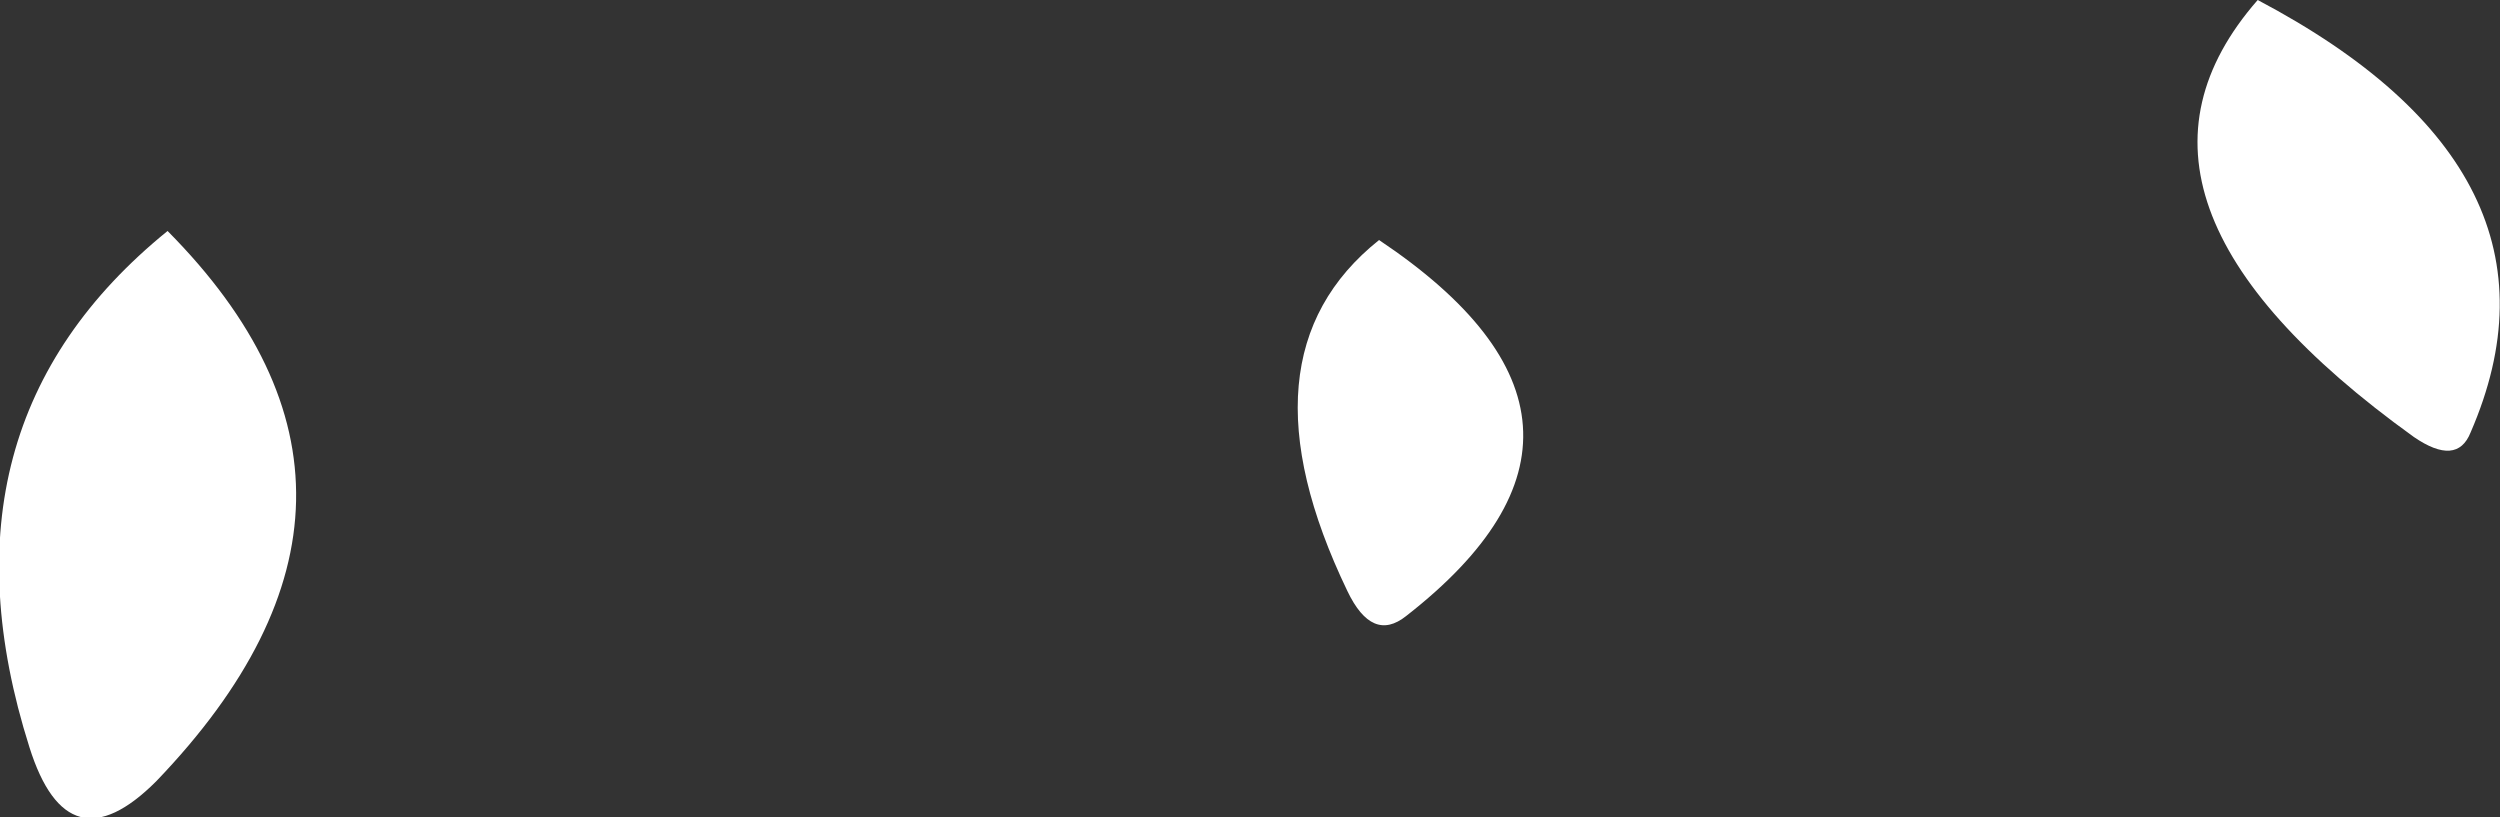 <?xml version="1.0" encoding="UTF-8" standalone="no"?>
<svg xmlns:xlink="http://www.w3.org/1999/xlink" height="18.05px" width="55.2px" xmlns="http://www.w3.org/2000/svg">
  <rect width="100%" height="100%" fill="#333333" stroke="none"/>
  <g transform="matrix(1.0, 0.0, 0.0, 1.0, 41.3, 74.15)">
    <path d="M8.55 -74.15 Q15.75 -70.35 13.25 -64.6 12.95 -63.85 12.0 -64.5 4.7 -69.75 8.55 -74.15 M-37.85 -56.9 Q-39.8 -54.95 -40.65 -57.65 -42.9 -64.75 -37.6 -69.05 -31.8 -63.2 -37.85 -56.9 M-10.85 -68.85 Q-4.8 -64.8 -10.25 -60.55 -11.0 -59.95 -11.55 -61.1 -14.05 -66.3 -10.85 -68.85" fill="#ffffff" fill-rule="evenodd" stroke="none"/>
  </g>
</svg>
